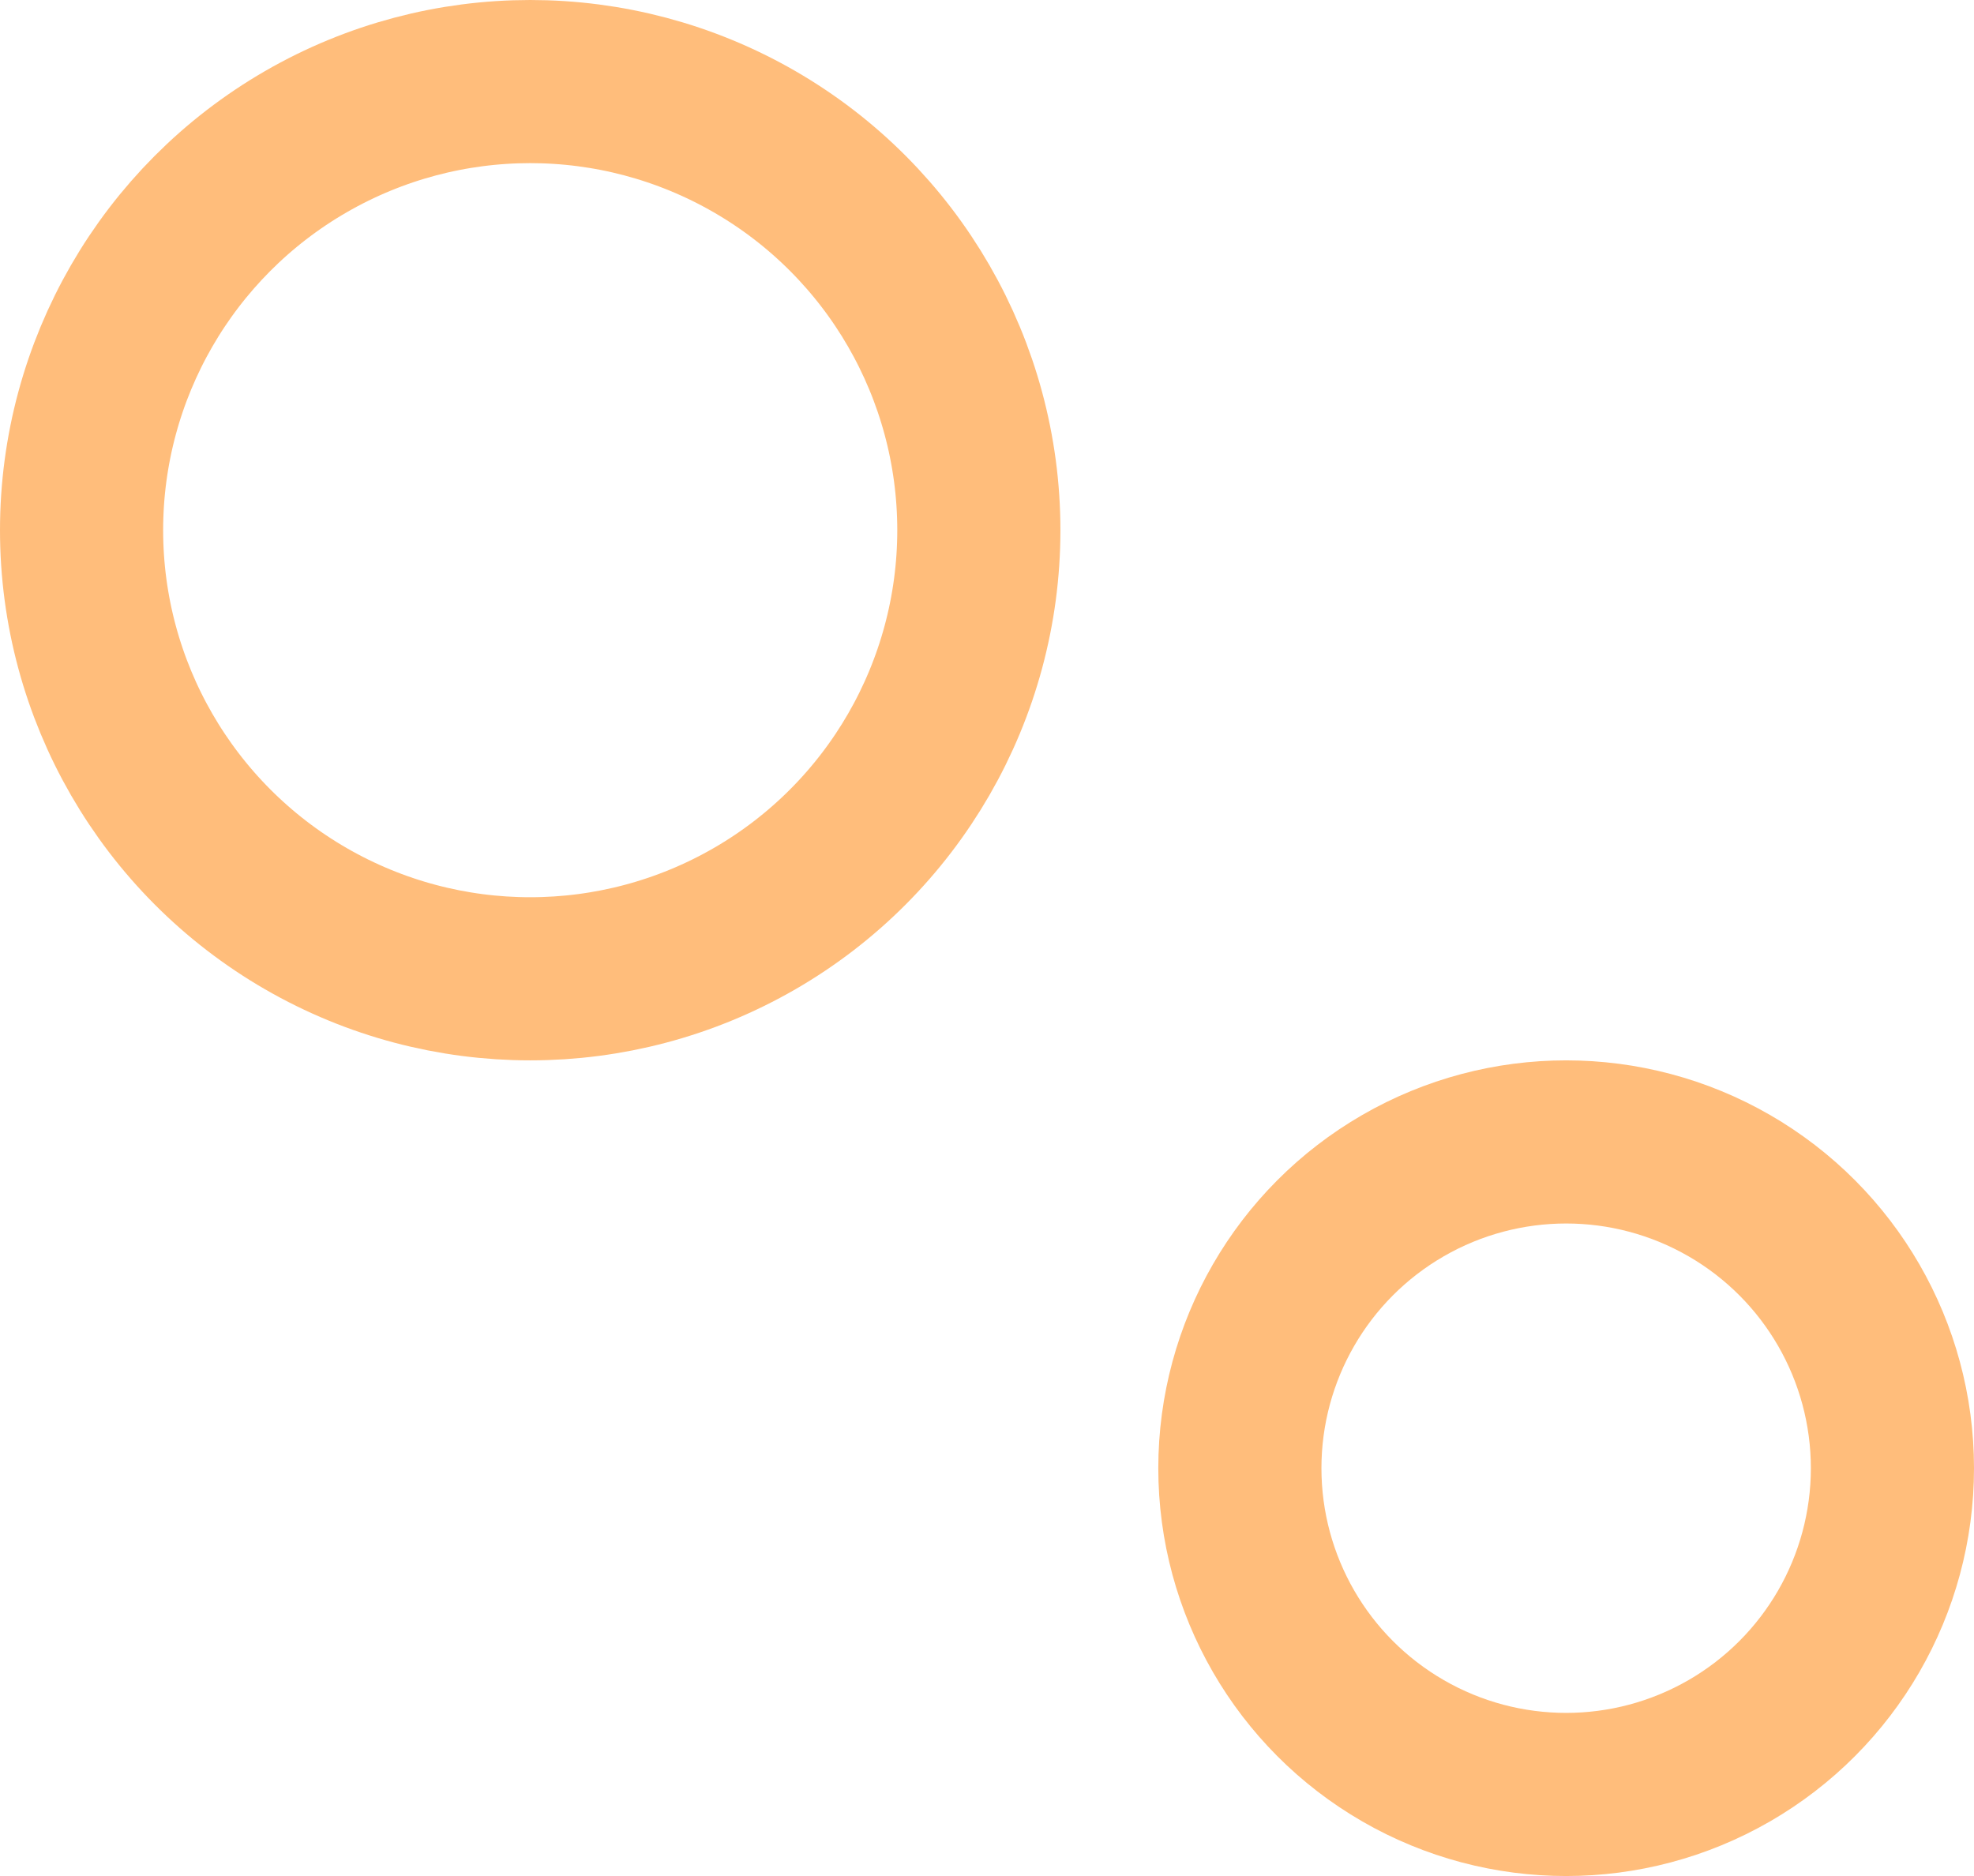 <svg xmlns="http://www.w3.org/2000/svg" width="121" height="115" viewBox="0 0 121 115">
  <g id="グループ_436" data-name="グループ 436" transform="translate(-560 -11397.417)">
    <g id="楕円形_4" data-name="楕円形 4" transform="translate(560 11397.417)" fill="none" stroke="#ffbd7b" stroke-width="10">
      <circle cx="32.5" cy="32.5" r="32.5" stroke="none"/>
      <circle cx="32.5" cy="32.5" r="27.5" fill="none"/>
    </g>
    <g id="楕円形_5" data-name="楕円形 5" transform="translate(631 11462.417)" fill="none" stroke="#ffbd7b" stroke-width="10">
      <circle cx="25" cy="25" r="25" stroke="none"/>
      <circle cx="25" cy="25" r="20" fill="none"/>
    </g>
  </g>
</svg>
